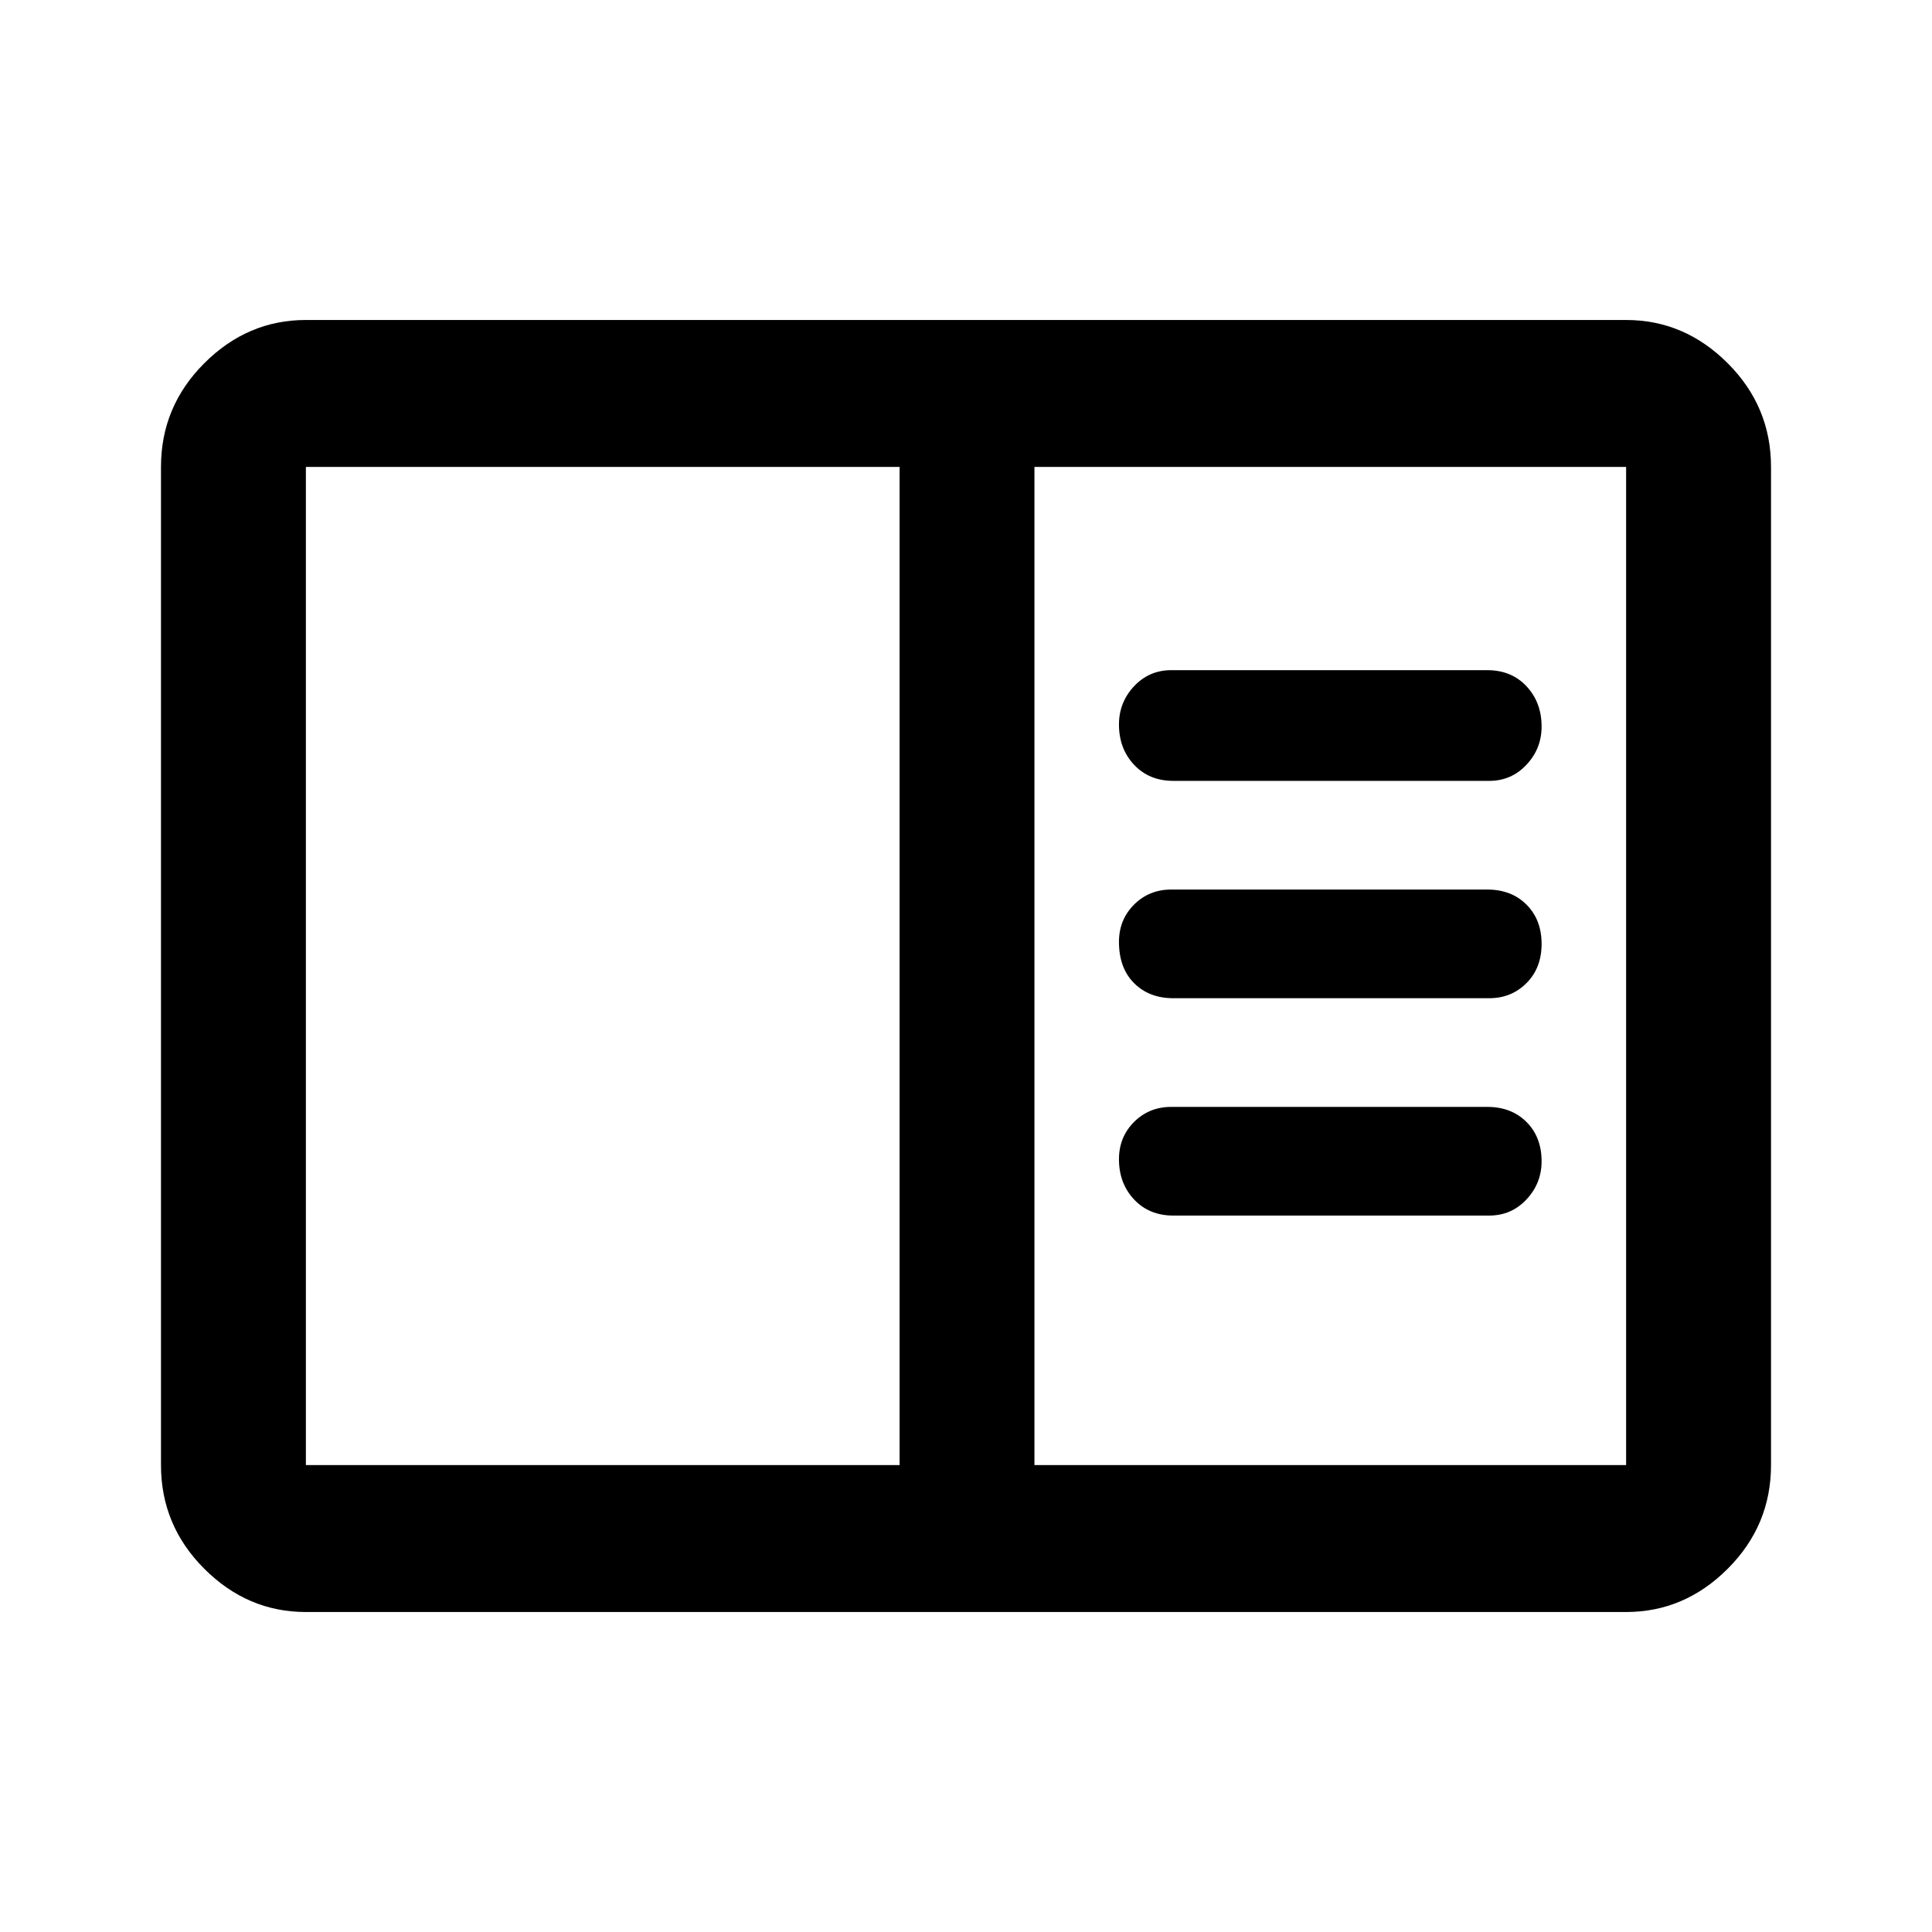 <svg xmlns="http://www.w3.org/2000/svg" height="40" width="40"><path d="M6.333 33.375q-1.208 0-2.104-.896-.896-.896-.896-2.146V9.667q0-1.25.896-2.146.896-.896 2.104-.896h27.334q1.208 0 2.104.896.896.896.896 2.146v20.666q0 1.25-.896 2.146-.896.896-2.104.896Zm12.292-3.042V9.667H6.333v20.666Zm2.792 0h12.25V9.667h-12.25Zm2.875-14.166h6.541q.459 0 .771-.334.313-.333.313-.791 0-.5-.313-.834-.312-.333-.812-.333H24.25q-.458 0-.771.333-.312.334-.312.792 0 .5.312.833.313.334.813.334Zm0 4.5h6.541q.459 0 .771-.313.313-.312.313-.812t-.313-.813q-.312-.312-.812-.312H24.25q-.458 0-.771.312-.312.313-.312.771 0 .542.312.854.313.313.813.313Zm0 4.5h6.541q.459 0 .771-.334.313-.333.313-.791 0-.5-.313-.813-.312-.312-.812-.312H24.25q-.458 0-.771.312-.312.313-.312.771 0 .5.312.833.313.334.813.334ZM6.333 30.333V9.667Z"/></svg>